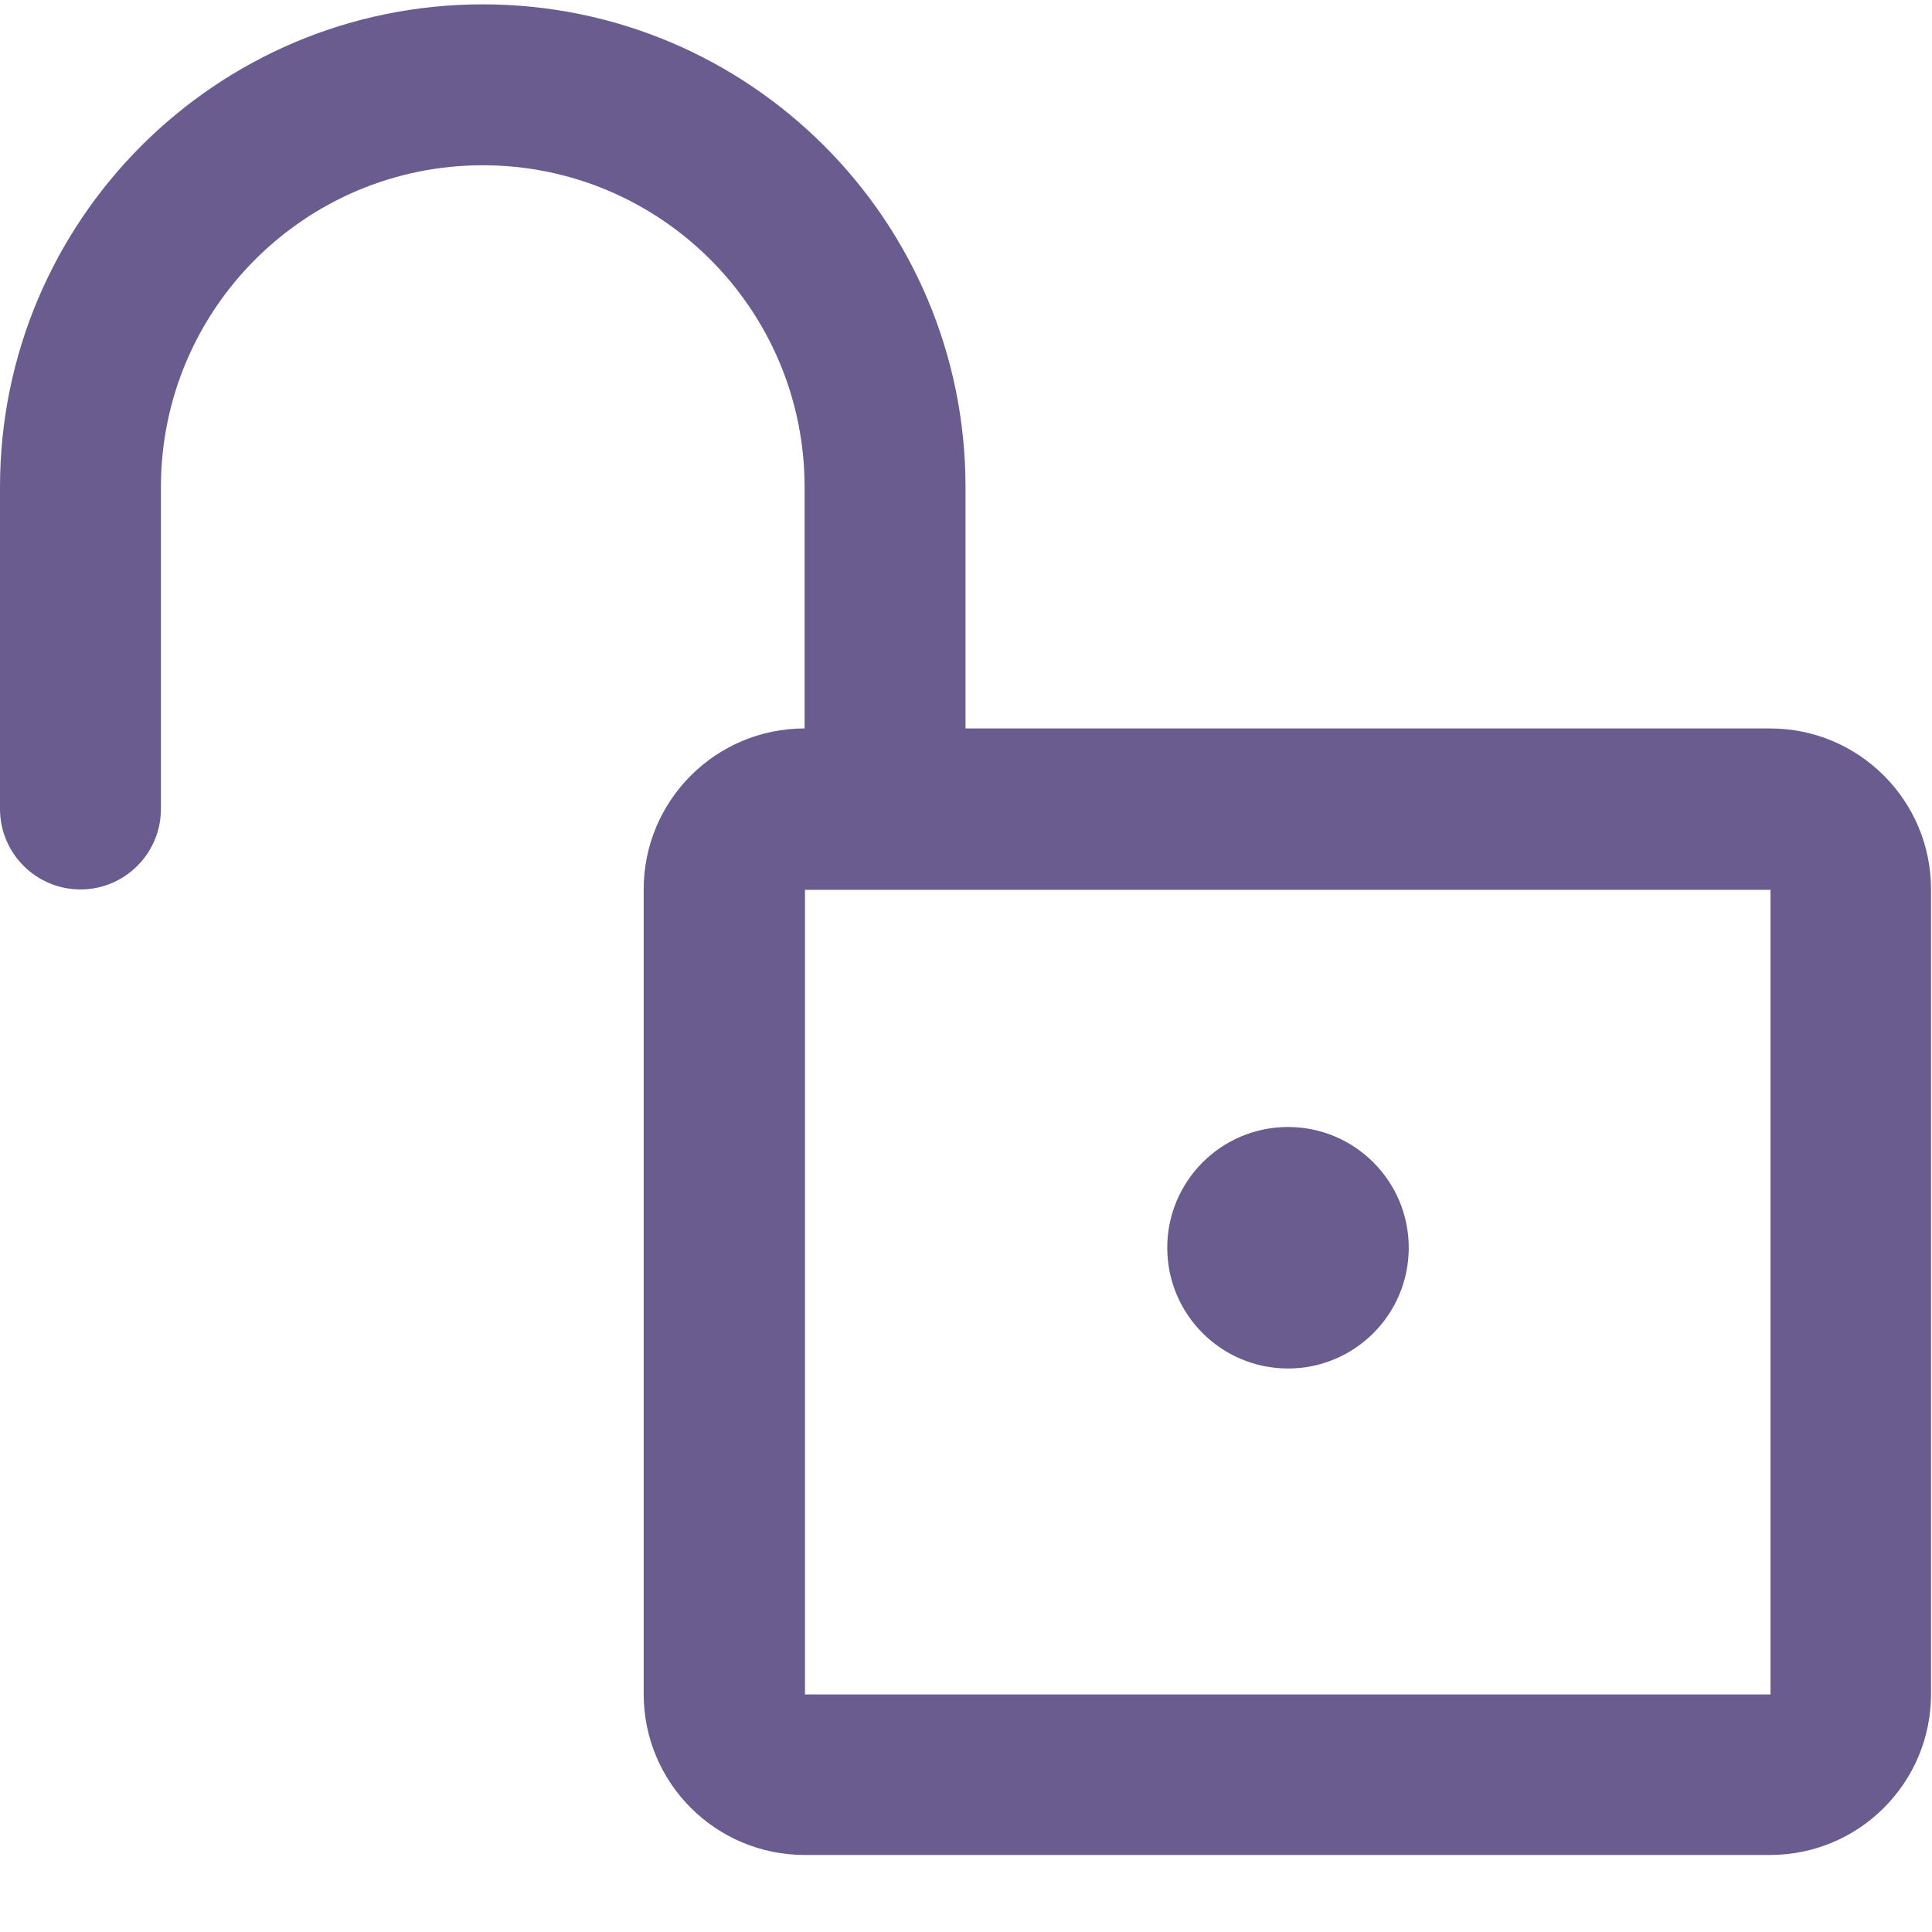 <?xml version="1.0" encoding="UTF-8"?>
<svg width="24px" height="24px" viewBox="0 0 24 24" version="1.1" xmlns="http://www.w3.org/2000/svg" xmlns:xlink="http://www.w3.org/1999/xlink">
    <!-- Generator: Sketch 50.2 (55047) - http://www.bohemiancoding.com/sketch -->
    <title>open</title>
    <desc>Created with Sketch.</desc>
    <defs></defs>
    <g id="Bet" stroke="none" stroke-width="1" fill="none" fill-rule="evenodd">
        <g id="v2_LMbet_Last_Bets" transform="translate(-436, -270)" fill="#6B5C90">
            <g id="l4" transform="translate(70, 140)">
                <g id="bet-1" transform="translate(0, 100)">
                    <g id="open" transform="translate(366, 30)">
                        <path d="M21.989,9.049 L11.994,9.049 L11.994,6.051 C11.994,2.739 9.309,0.054 5.997,0.054 C2.685,0.054 0,2.739 0,6.051 L0,10.049 C0,10.601 0.448,11.049 1,11.049 C1.551,11.049 1.999,10.601 1.999,10.049 L1.999,6.051 C1.999,3.843 3.789,2.053 5.997,2.053 C8.205,2.053 9.995,3.843 9.995,6.051 L9.995,9.049 C8.891,9.049 7.996,9.944 7.996,11.048 L7.996,21.044 C7.996,22.148 8.891,23.043 9.995,23.043 L21.989,23.043 C23.093,23.043 23.988,22.148 23.988,21.044 L23.988,11.048 C23.988,9.944 23.093,9.049 21.989,9.049 Z M21.994,21.049 L10,21.049 L10,11.054 L21.994,11.054 L21.994,21.049 Z" id="Shape" fill-rule="nonzero"></path>
                        <circle id="Oval-2" cx="16" cy="15.5" r="1.5"></circle>
                    </g>
                </g>
            </g>
        </g>
    </g>
</svg>